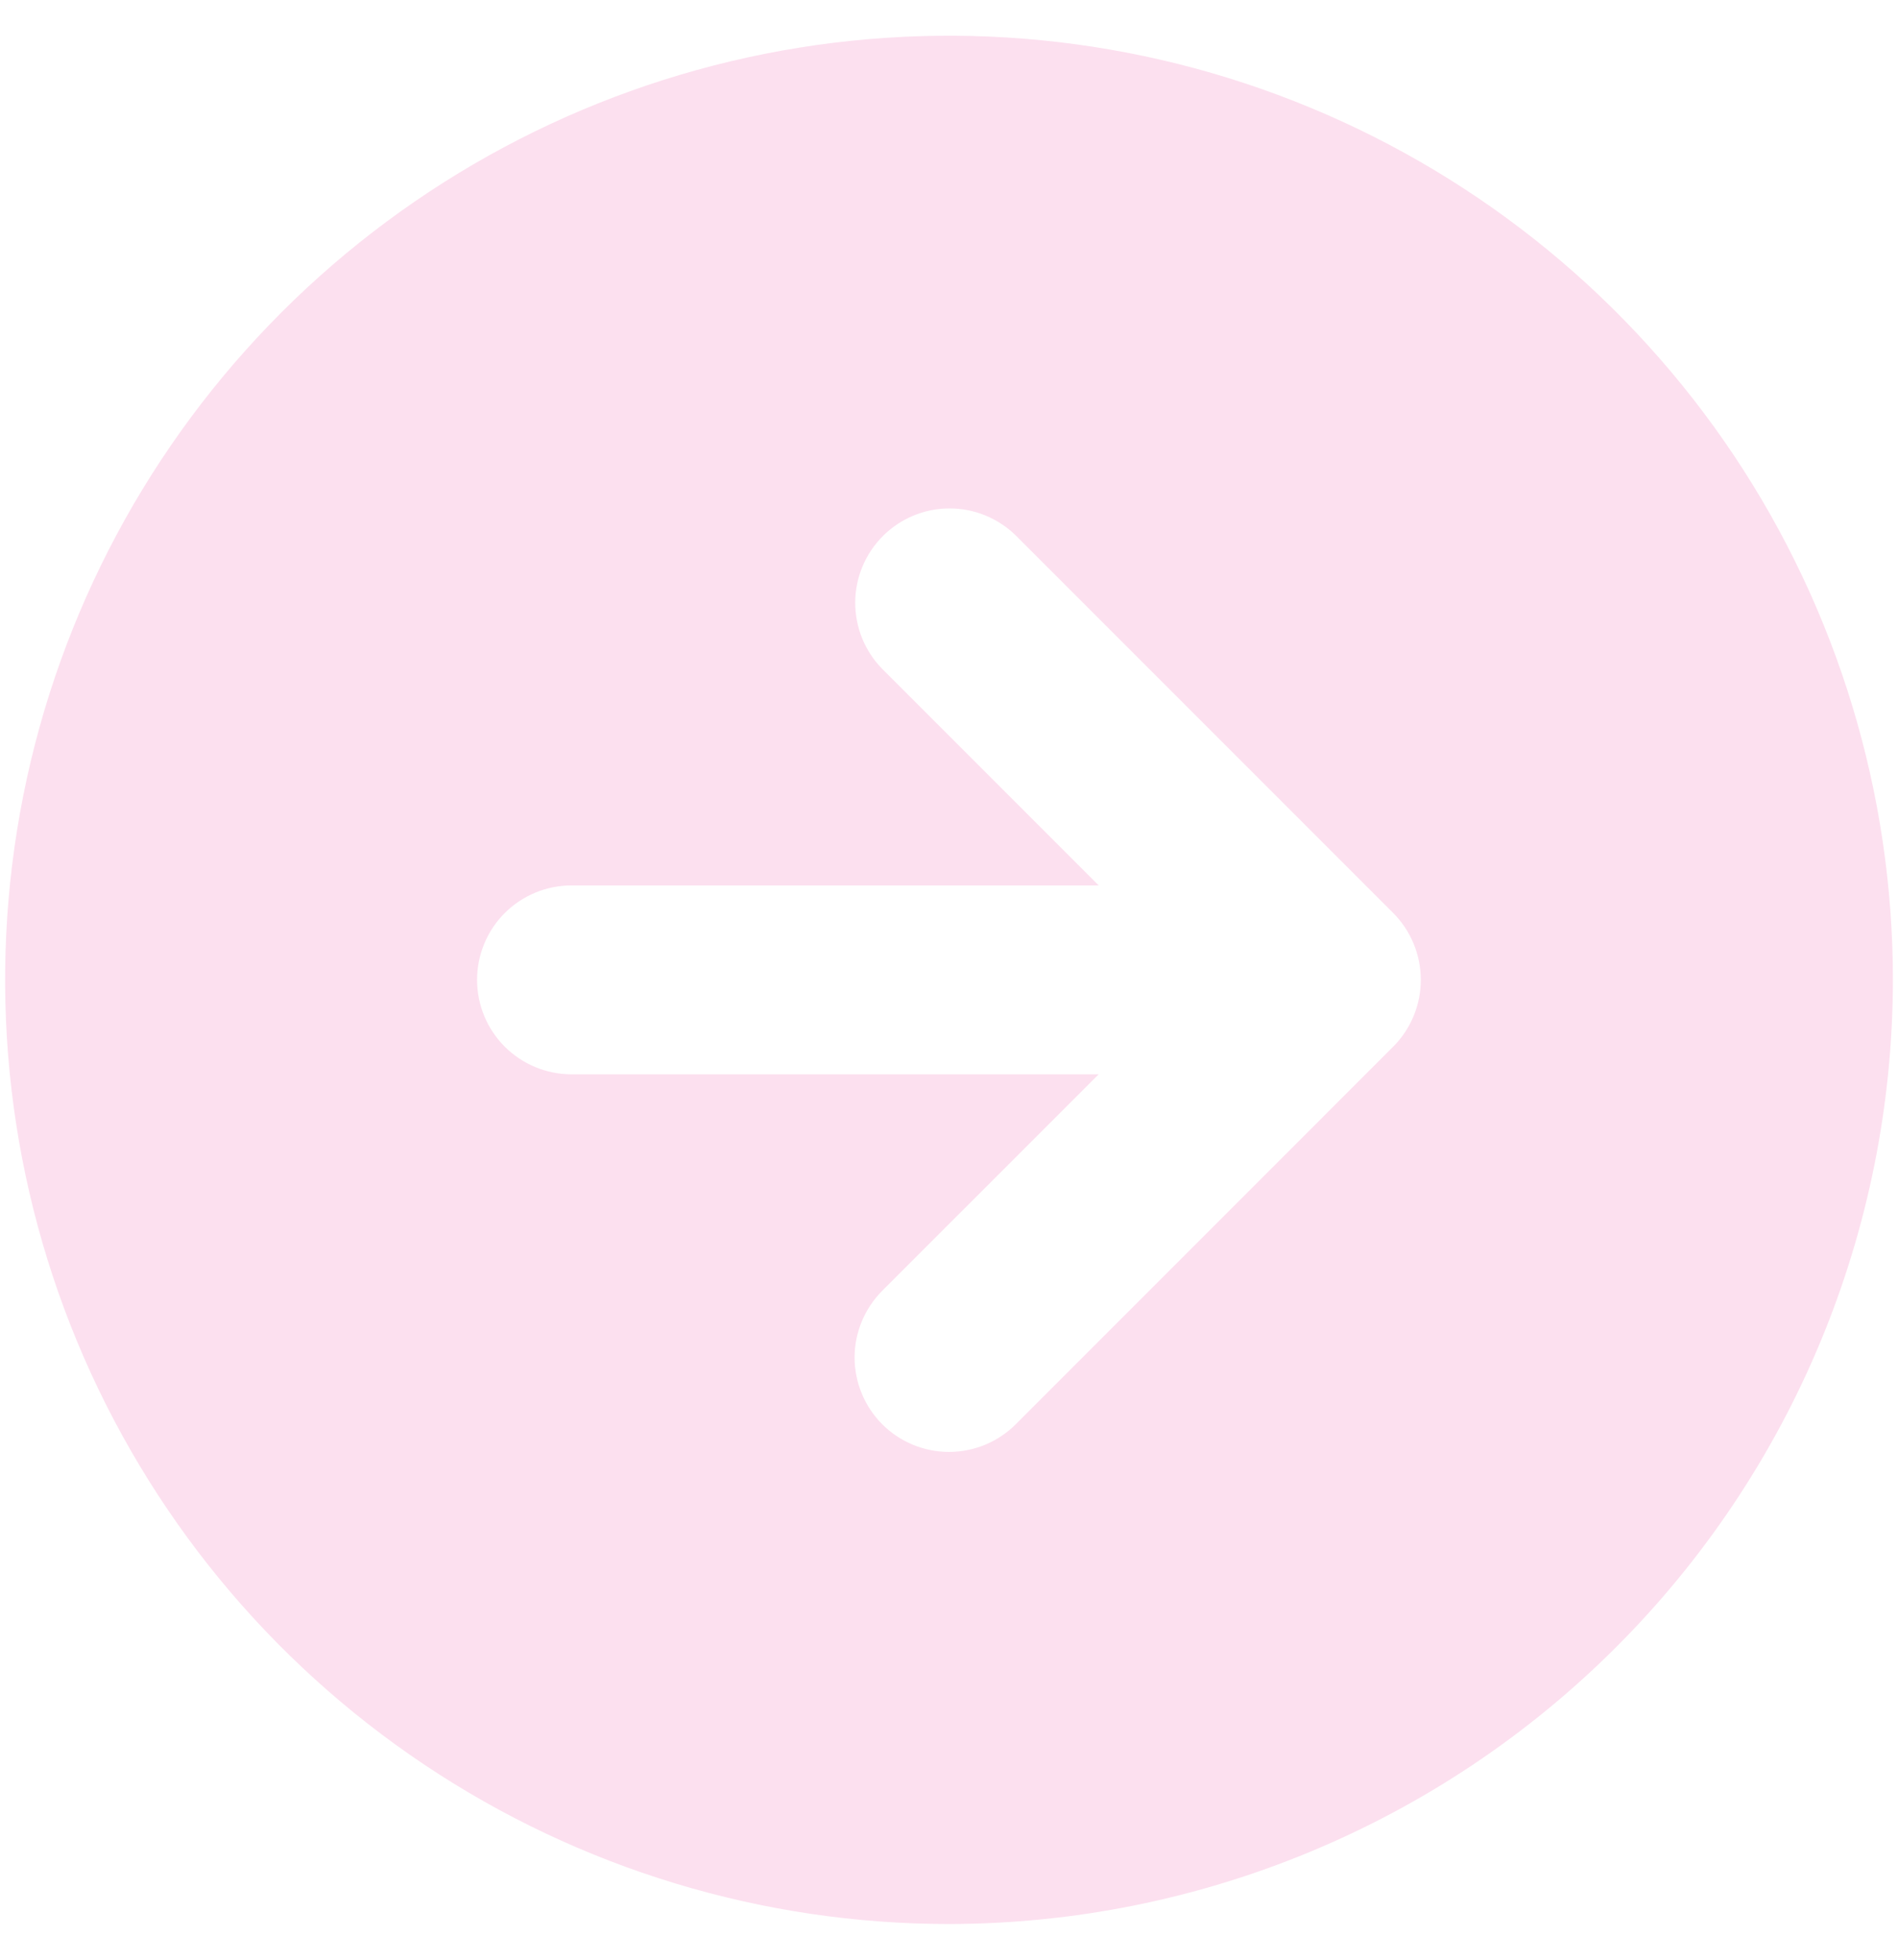 <svg width="31" height="32" viewBox="0 0 31 32" fill="none" xmlns="http://www.w3.org/2000/svg">
<path d="M30.917 16C30.917 12.951 30.012 9.97 28.319 7.435C26.625 4.9 24.217 2.924 21.4 1.757C18.583 0.59 15.483 0.285 12.492 0.879C9.502 1.474 6.755 2.943 4.599 5.099C2.443 7.255 0.974 10.002 0.38 12.992C-0.215 15.983 0.09 19.083 1.257 21.9C2.424 24.717 4.4 27.124 6.935 28.818C9.47 30.512 12.451 31.417 15.5 31.417C19.587 31.412 23.506 29.786 26.396 26.896C29.287 24.006 30.912 20.087 30.917 16ZM14.41 23.257C14.267 23.113 14.153 22.944 14.076 22.756C13.998 22.57 13.958 22.369 13.958 22.166C13.958 21.964 13.998 21.764 14.076 21.577C14.153 21.39 14.267 21.22 14.41 21.076L17.945 17.542H9.333C8.925 17.542 8.532 17.379 8.243 17.09C7.954 16.801 7.792 16.409 7.792 16C7.792 15.591 7.954 15.199 8.243 14.91C8.532 14.621 8.925 14.458 9.333 14.458H17.945L14.41 10.923C14.125 10.633 13.967 10.243 13.968 9.836C13.97 9.43 14.133 9.04 14.42 8.753C14.707 8.466 15.097 8.303 15.503 8.302C15.909 8.3 16.3 8.459 16.59 8.743L22.756 14.909C23.044 15.199 23.206 15.591 23.206 16C23.206 16.409 23.044 16.801 22.756 17.09L16.59 23.257C16.447 23.4 16.277 23.513 16.09 23.591C15.903 23.668 15.703 23.708 15.5 23.708C15.298 23.708 15.097 23.668 14.91 23.591C14.723 23.513 14.553 23.4 14.41 23.257Z" fill="#FCE0EF"/>
</svg>
